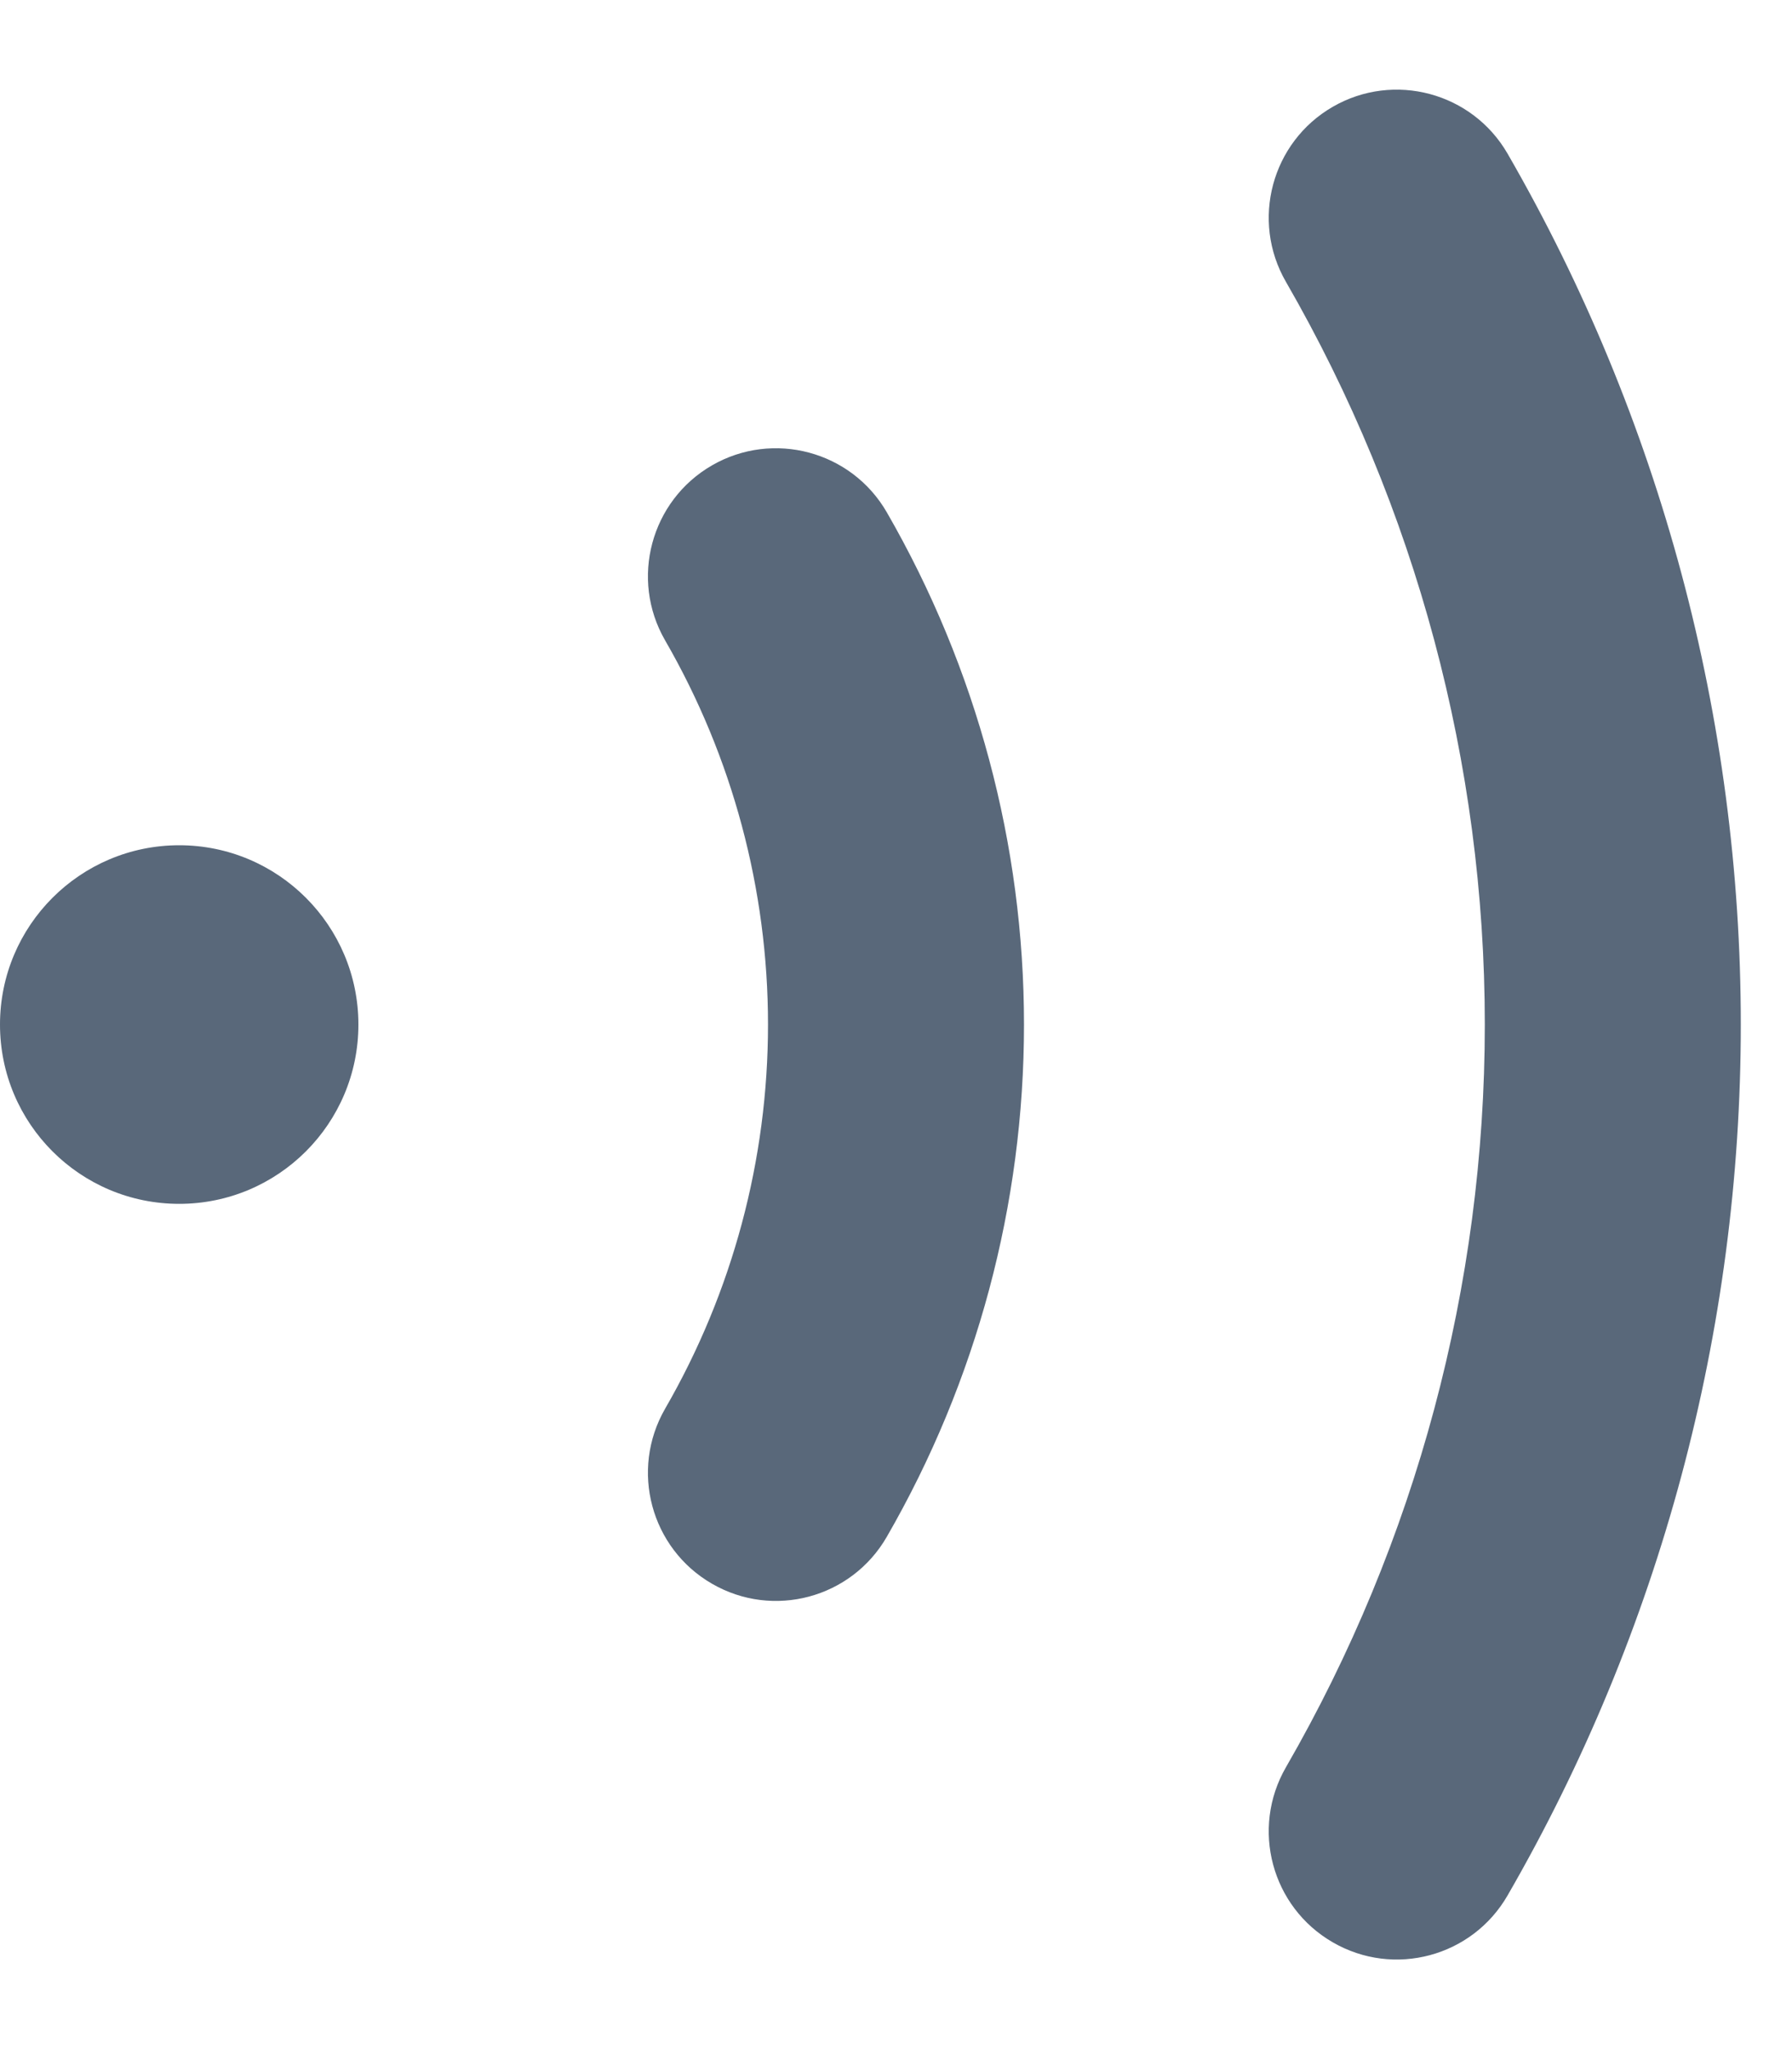 <svg width="14" height="16" viewBox="0 0 14 16" fill="none" xmlns="http://www.w3.org/2000/svg">
<path fill-rule="evenodd" clip-rule="evenodd" d="M10.412 0.834C10.89 0.558 11.502 0.722 11.778 1.2C12.972 3.268 13.6 5.613 13.6 8C13.6 10.388 12.972 12.733 11.778 14.8C11.502 15.279 10.89 15.443 10.412 15.166C9.934 14.89 9.77 14.279 10.046 13.8C11.064 12.037 11.6 10.037 11.6 8C11.6 5.964 11.064 3.964 10.046 2.2C9.77 1.722 9.934 1.11 10.412 0.834ZM5.562 3.634C6.04 3.358 6.652 3.522 6.928 4C7.63 5.217 8 6.596 8 8C8 9.405 7.63 10.784 6.928 12C6.652 12.479 6.04 12.643 5.562 12.366C5.084 12.09 4.92 11.479 5.196 11C5.723 10.088 6 9.054 6 8C6 6.947 5.723 5.912 5.196 5C4.92 4.522 5.084 3.91 5.562 3.634ZM1.4 9.4C2.173 9.4 2.8 8.774 2.8 8C2.8 7.227 2.173 6.6 1.4 6.6C0.627 6.6 0 7.227 0 8C0 8.774 0.627 9.4 1.4 9.4Z" fill="#59687A"/>
</svg>
